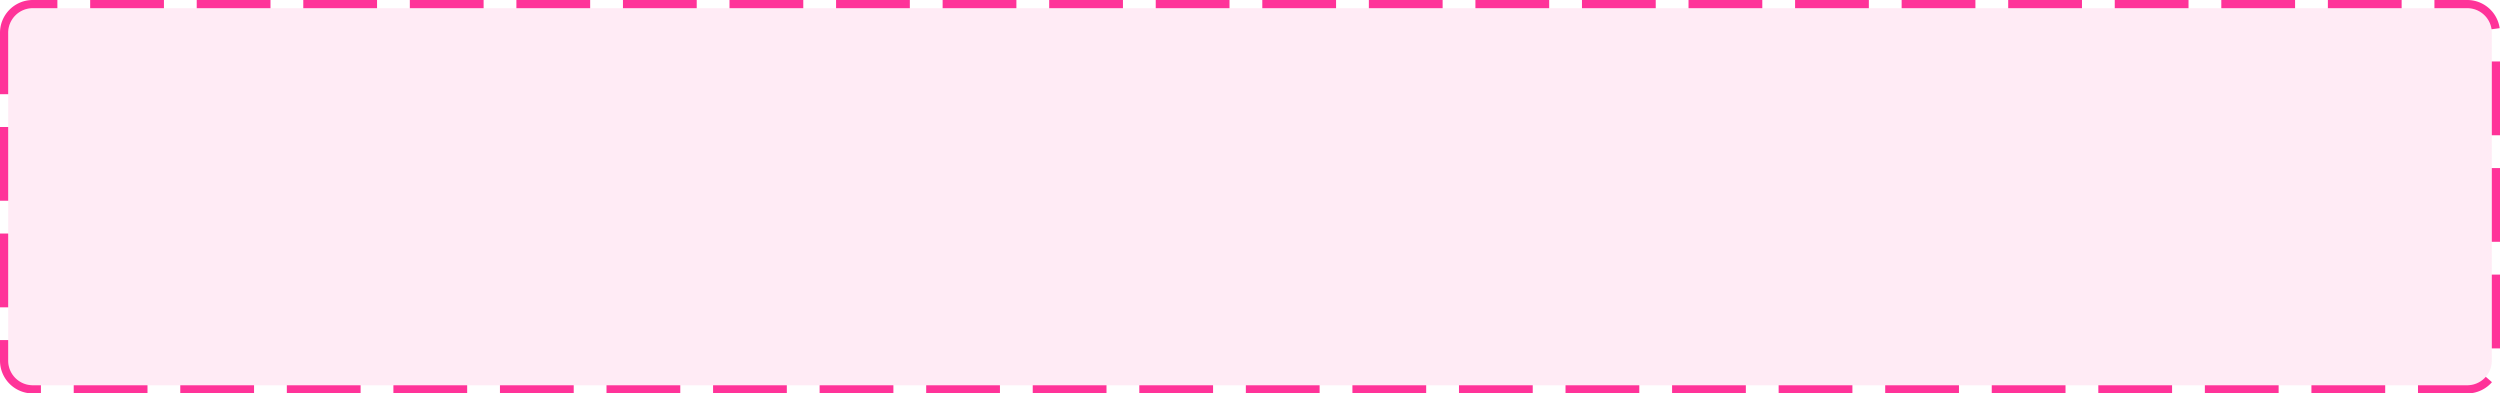 ﻿<?xml version="1.0" encoding="utf-8"?>
<svg version="1.1" xmlns:xlink="http://www.w3.org/1999/xlink" width="305px" height="48px" xmlns="http://www.w3.org/2000/svg">
  <g transform="matrix(1 0 0 1 -609 -363 )">
    <path d="M 610 367  A 3 3 0 0 1 613 364 L 910 364  A 3 3 0 0 1 913 367 L 913 407  A 3 3 0 0 1 910 410 L 613 410  A 3 3 0 0 1 610 407 L 610 367  Z " fill-rule="nonzero" fill="#ff3399" stroke="none" fill-opacity="0.098" />
    <path d="M 609.5 367  A 3.5 3.5 0 0 1 613 363.5 L 910 363.5  A 3.5 3.5 0 0 1 913.5 367 L 913.5 407  A 3.5 3.5 0 0 1 910 410.5 L 613 410.5  A 3.5 3.5 0 0 1 609.5 407 L 609.5 367  Z " stroke-width="1" stroke-dasharray="9,4" stroke="#ff3399" fill="none" stroke-dashoffset="0.5" />
  </g>
</svg>
